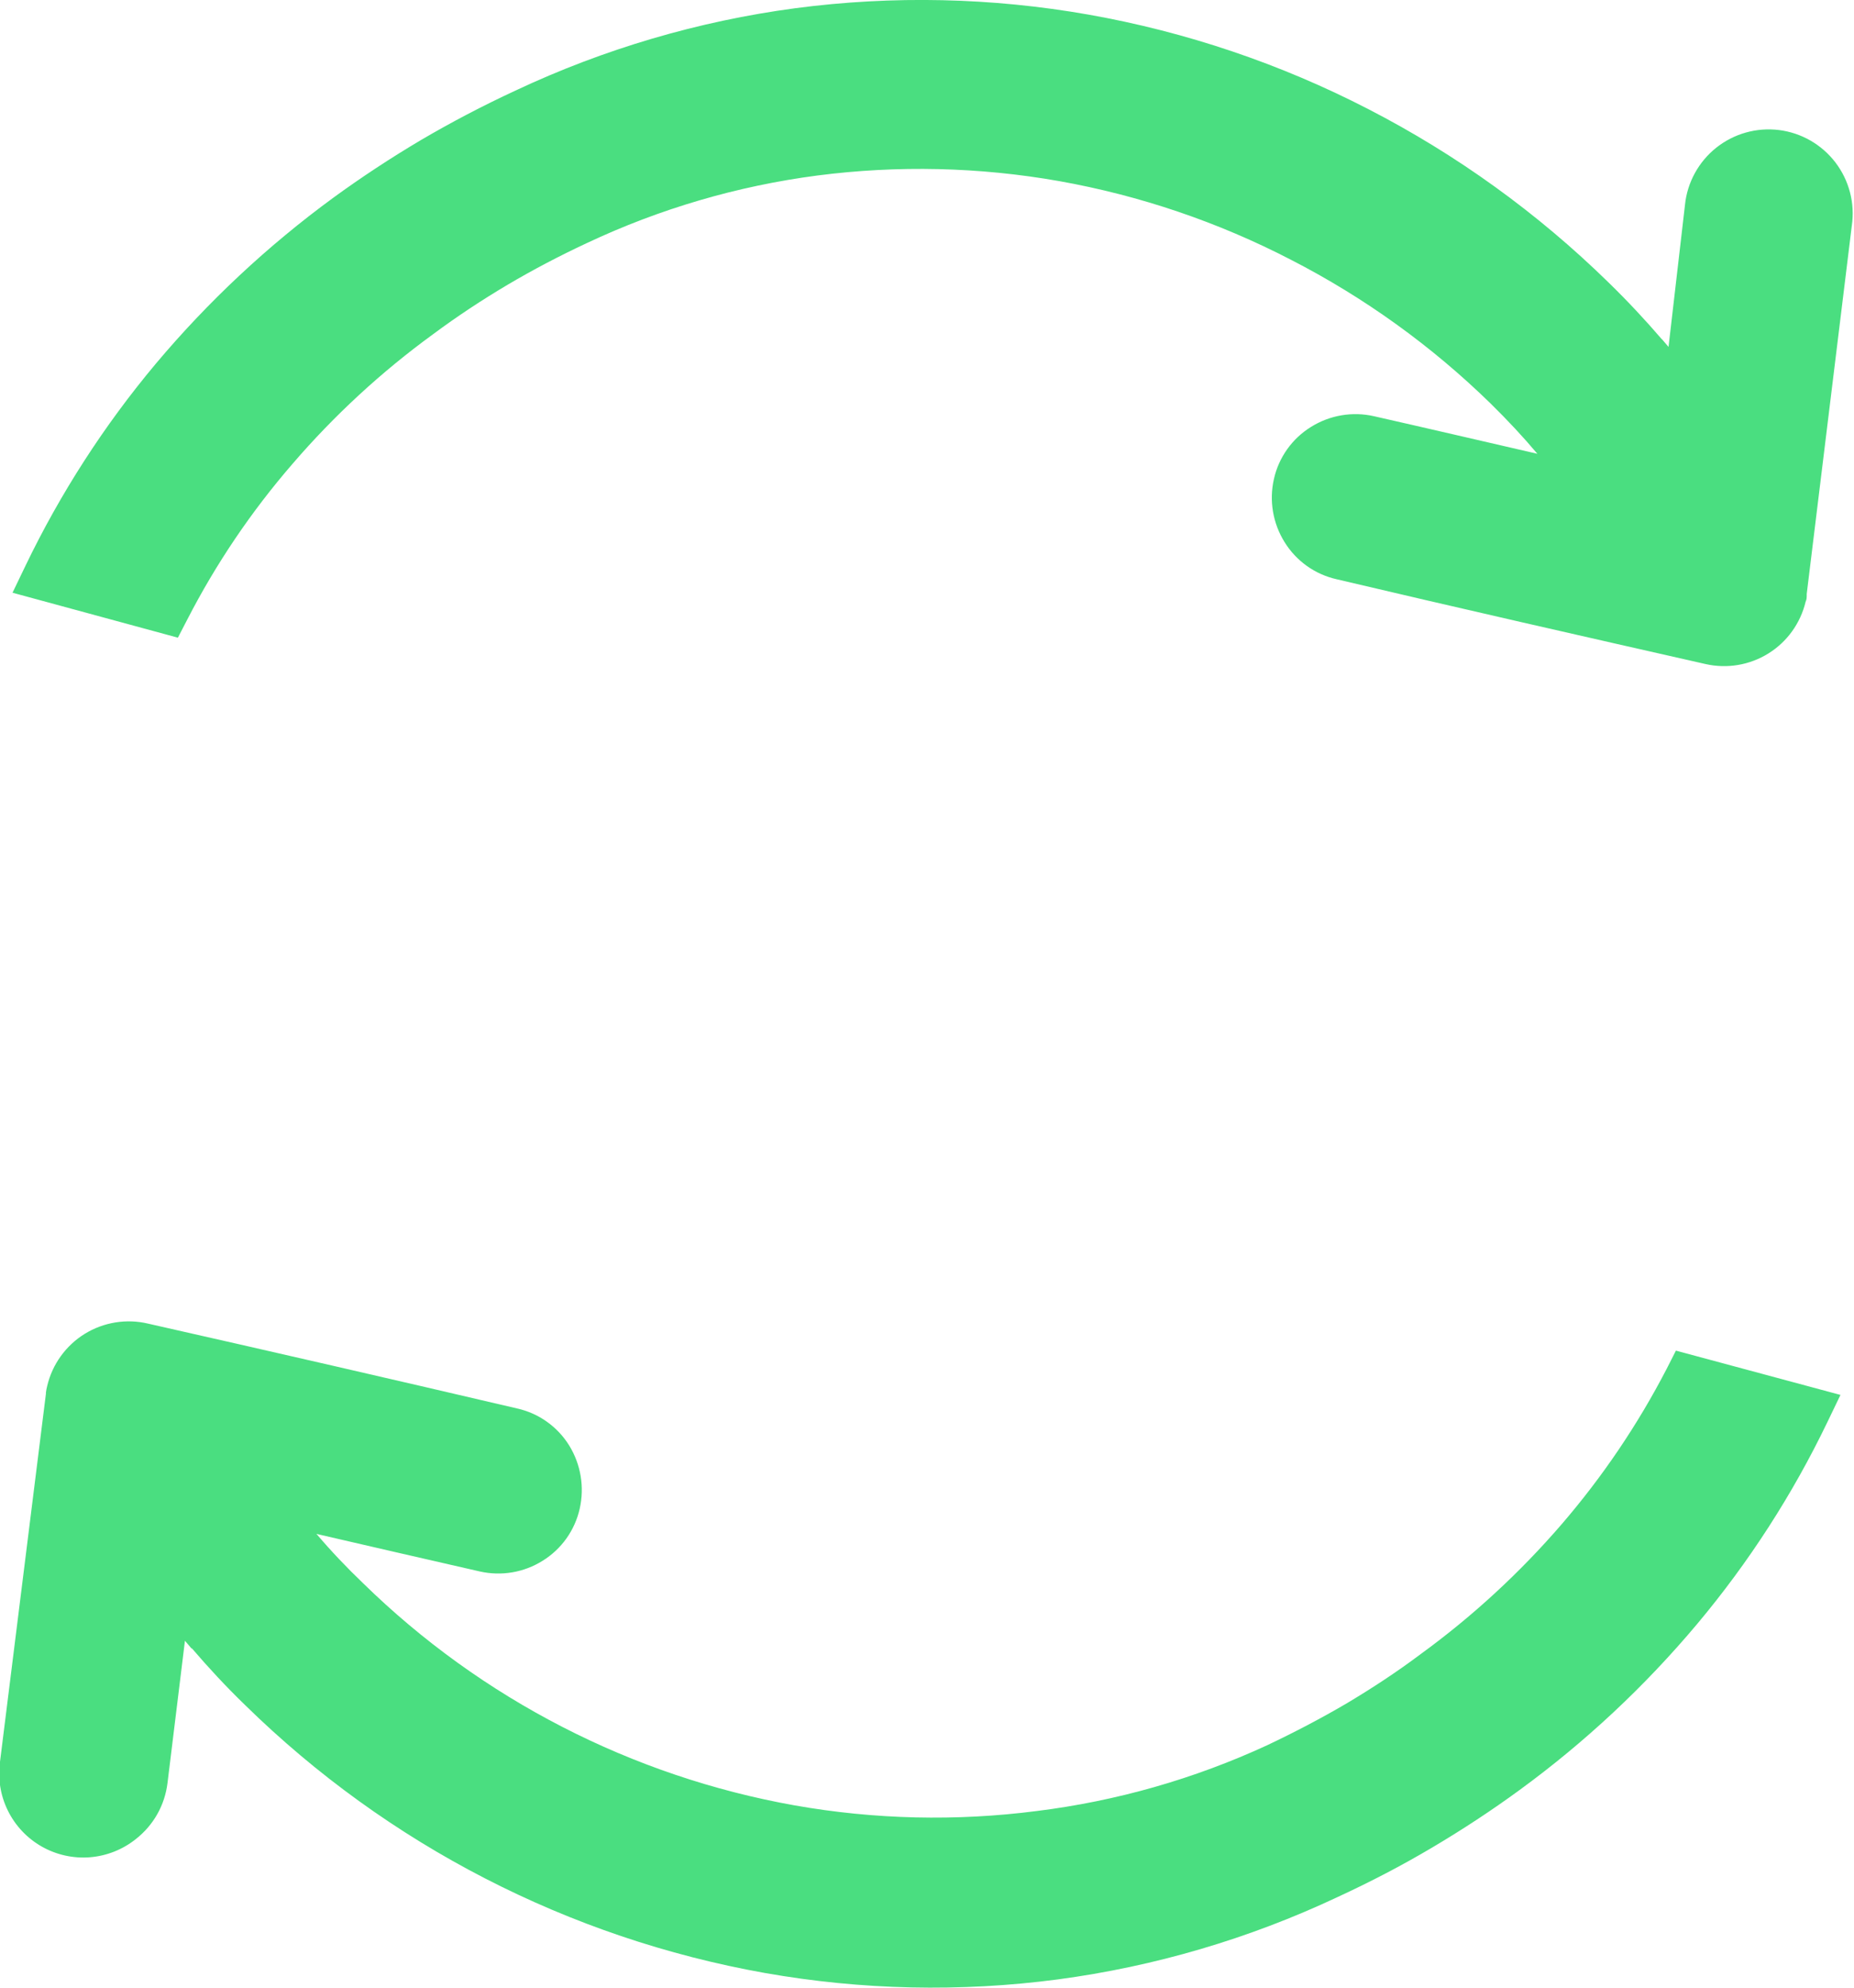 <svg width="56" height="60" viewBox="0 0 56 60" fill="none" xmlns="http://www.w3.org/2000/svg">
<g clip-path="url(#clip0_360_629)">
<path d="M5.785 49.761L5.586 49.528L5.06 53.817C5.02 54.149 4.916 54.469 4.752 54.76C4.588 55.051 4.368 55.306 4.105 55.512C3.709 55.83 3.225 56.022 2.718 56.063C2.211 56.104 1.704 55.991 1.261 55.74C0.819 55.489 0.462 55.111 0.237 54.654C0.012 54.198 -0.07 53.685 -0 53.181L1.387 42.072V42.038C1.395 41.969 1.409 41.901 1.426 41.834C1.503 41.51 1.642 41.205 1.837 40.936C2.032 40.666 2.277 40.438 2.56 40.263C2.843 40.089 3.158 39.972 3.486 39.919C3.814 39.866 4.15 39.878 4.473 39.955C8.191 40.794 11.905 41.647 15.616 42.515C15.94 42.587 16.247 42.722 16.517 42.915C16.788 43.107 17.017 43.351 17.192 43.633C17.544 44.203 17.658 44.888 17.51 45.542C17.437 45.865 17.301 46.17 17.109 46.44C16.917 46.709 16.673 46.938 16.392 47.112C15.825 47.468 15.14 47.584 14.488 47.435C12.843 47.062 11.198 46.68 9.558 46.302C10.002 46.823 10.474 47.32 10.969 47.793C14.543 51.286 19.086 53.622 24.006 54.498C26.42 54.924 28.886 54.981 31.317 54.667C33.723 54.368 36.069 53.699 38.27 52.684C39.105 52.289 39.906 51.869 40.671 51.421C41.446 50.959 42.197 50.467 42.912 49.93C44.476 48.792 45.903 47.478 47.167 46.014C48.405 44.577 49.471 43.001 50.343 41.317L50.621 40.77L55.591 42.107L55.194 42.932C54.143 45.115 52.824 47.159 51.267 49.016C49.686 50.9 47.882 52.586 45.895 54.036C45.059 54.647 44.175 55.228 43.25 55.775C42.326 56.322 41.397 56.804 40.398 57.266C37.725 58.523 34.875 59.361 31.948 59.751C29.008 60.138 26.026 60.072 23.106 59.557C17.181 58.503 11.711 55.687 7.41 51.476C6.814 50.9 6.287 50.328 5.8 49.761H5.785ZM50.199 10.239L50.398 10.472L50.895 6.183C50.929 5.847 51.031 5.521 51.194 5.225C51.356 4.929 51.576 4.668 51.84 4.458C52.105 4.248 52.408 4.092 52.733 4.001C53.059 3.909 53.399 3.884 53.734 3.925C54.069 3.967 54.392 4.075 54.685 4.243C54.978 4.412 55.235 4.637 55.44 4.905C55.645 5.174 55.794 5.48 55.879 5.807C55.964 6.134 55.983 6.475 55.934 6.809L54.572 17.927V17.962C54.572 18.027 54.572 18.096 54.538 18.166C54.383 18.814 53.979 19.375 53.413 19.726C52.847 20.078 52.165 20.192 51.516 20.045C47.803 19.205 44.06 18.355 40.373 17.485C40.05 17.413 39.744 17.276 39.474 17.084C39.205 16.892 38.976 16.648 38.802 16.367C38.446 15.798 38.33 15.112 38.479 14.458C38.551 14.135 38.688 13.83 38.88 13.56C39.072 13.29 39.316 13.062 39.597 12.888C40.166 12.532 40.852 12.415 41.506 12.565C43.151 12.937 44.791 13.32 46.436 13.698C46.019 13.201 45.556 12.704 45.025 12.182C43.243 10.442 41.211 8.98 38.996 7.843C36.795 6.703 34.434 5.902 31.993 5.467C29.58 5.041 27.117 4.984 24.687 5.298C22.276 5.613 19.928 6.301 17.729 7.336C16.89 7.727 16.09 8.148 15.328 8.598C14.548 9.061 13.802 9.553 13.081 10.089C11.518 11.226 10.092 12.541 8.832 14.006C7.59 15.44 6.524 17.016 5.656 18.703L5.373 19.249L0.378 17.892L0.775 17.067C1.827 14.885 3.146 12.841 4.702 10.984C6.285 9.101 8.088 7.416 10.074 5.964C10.916 5.351 11.797 4.771 12.719 4.225C13.618 3.698 14.572 3.196 15.572 2.733C18.244 1.477 21.094 0.639 24.021 0.248C26.967 -0.14 29.956 -0.074 32.883 0.442C35.827 0.963 38.675 1.924 41.332 3.295C43.996 4.666 46.441 6.429 48.583 8.524C49.175 9.1 49.707 9.672 50.194 10.239H50.199Z" fill="#4ADE80"/>
</g>
<defs>
<clipPath id="clip0_360_629">
<rect width="55.974" height="60" fill="white"/>
</clipPath>
</defs>
</svg>
